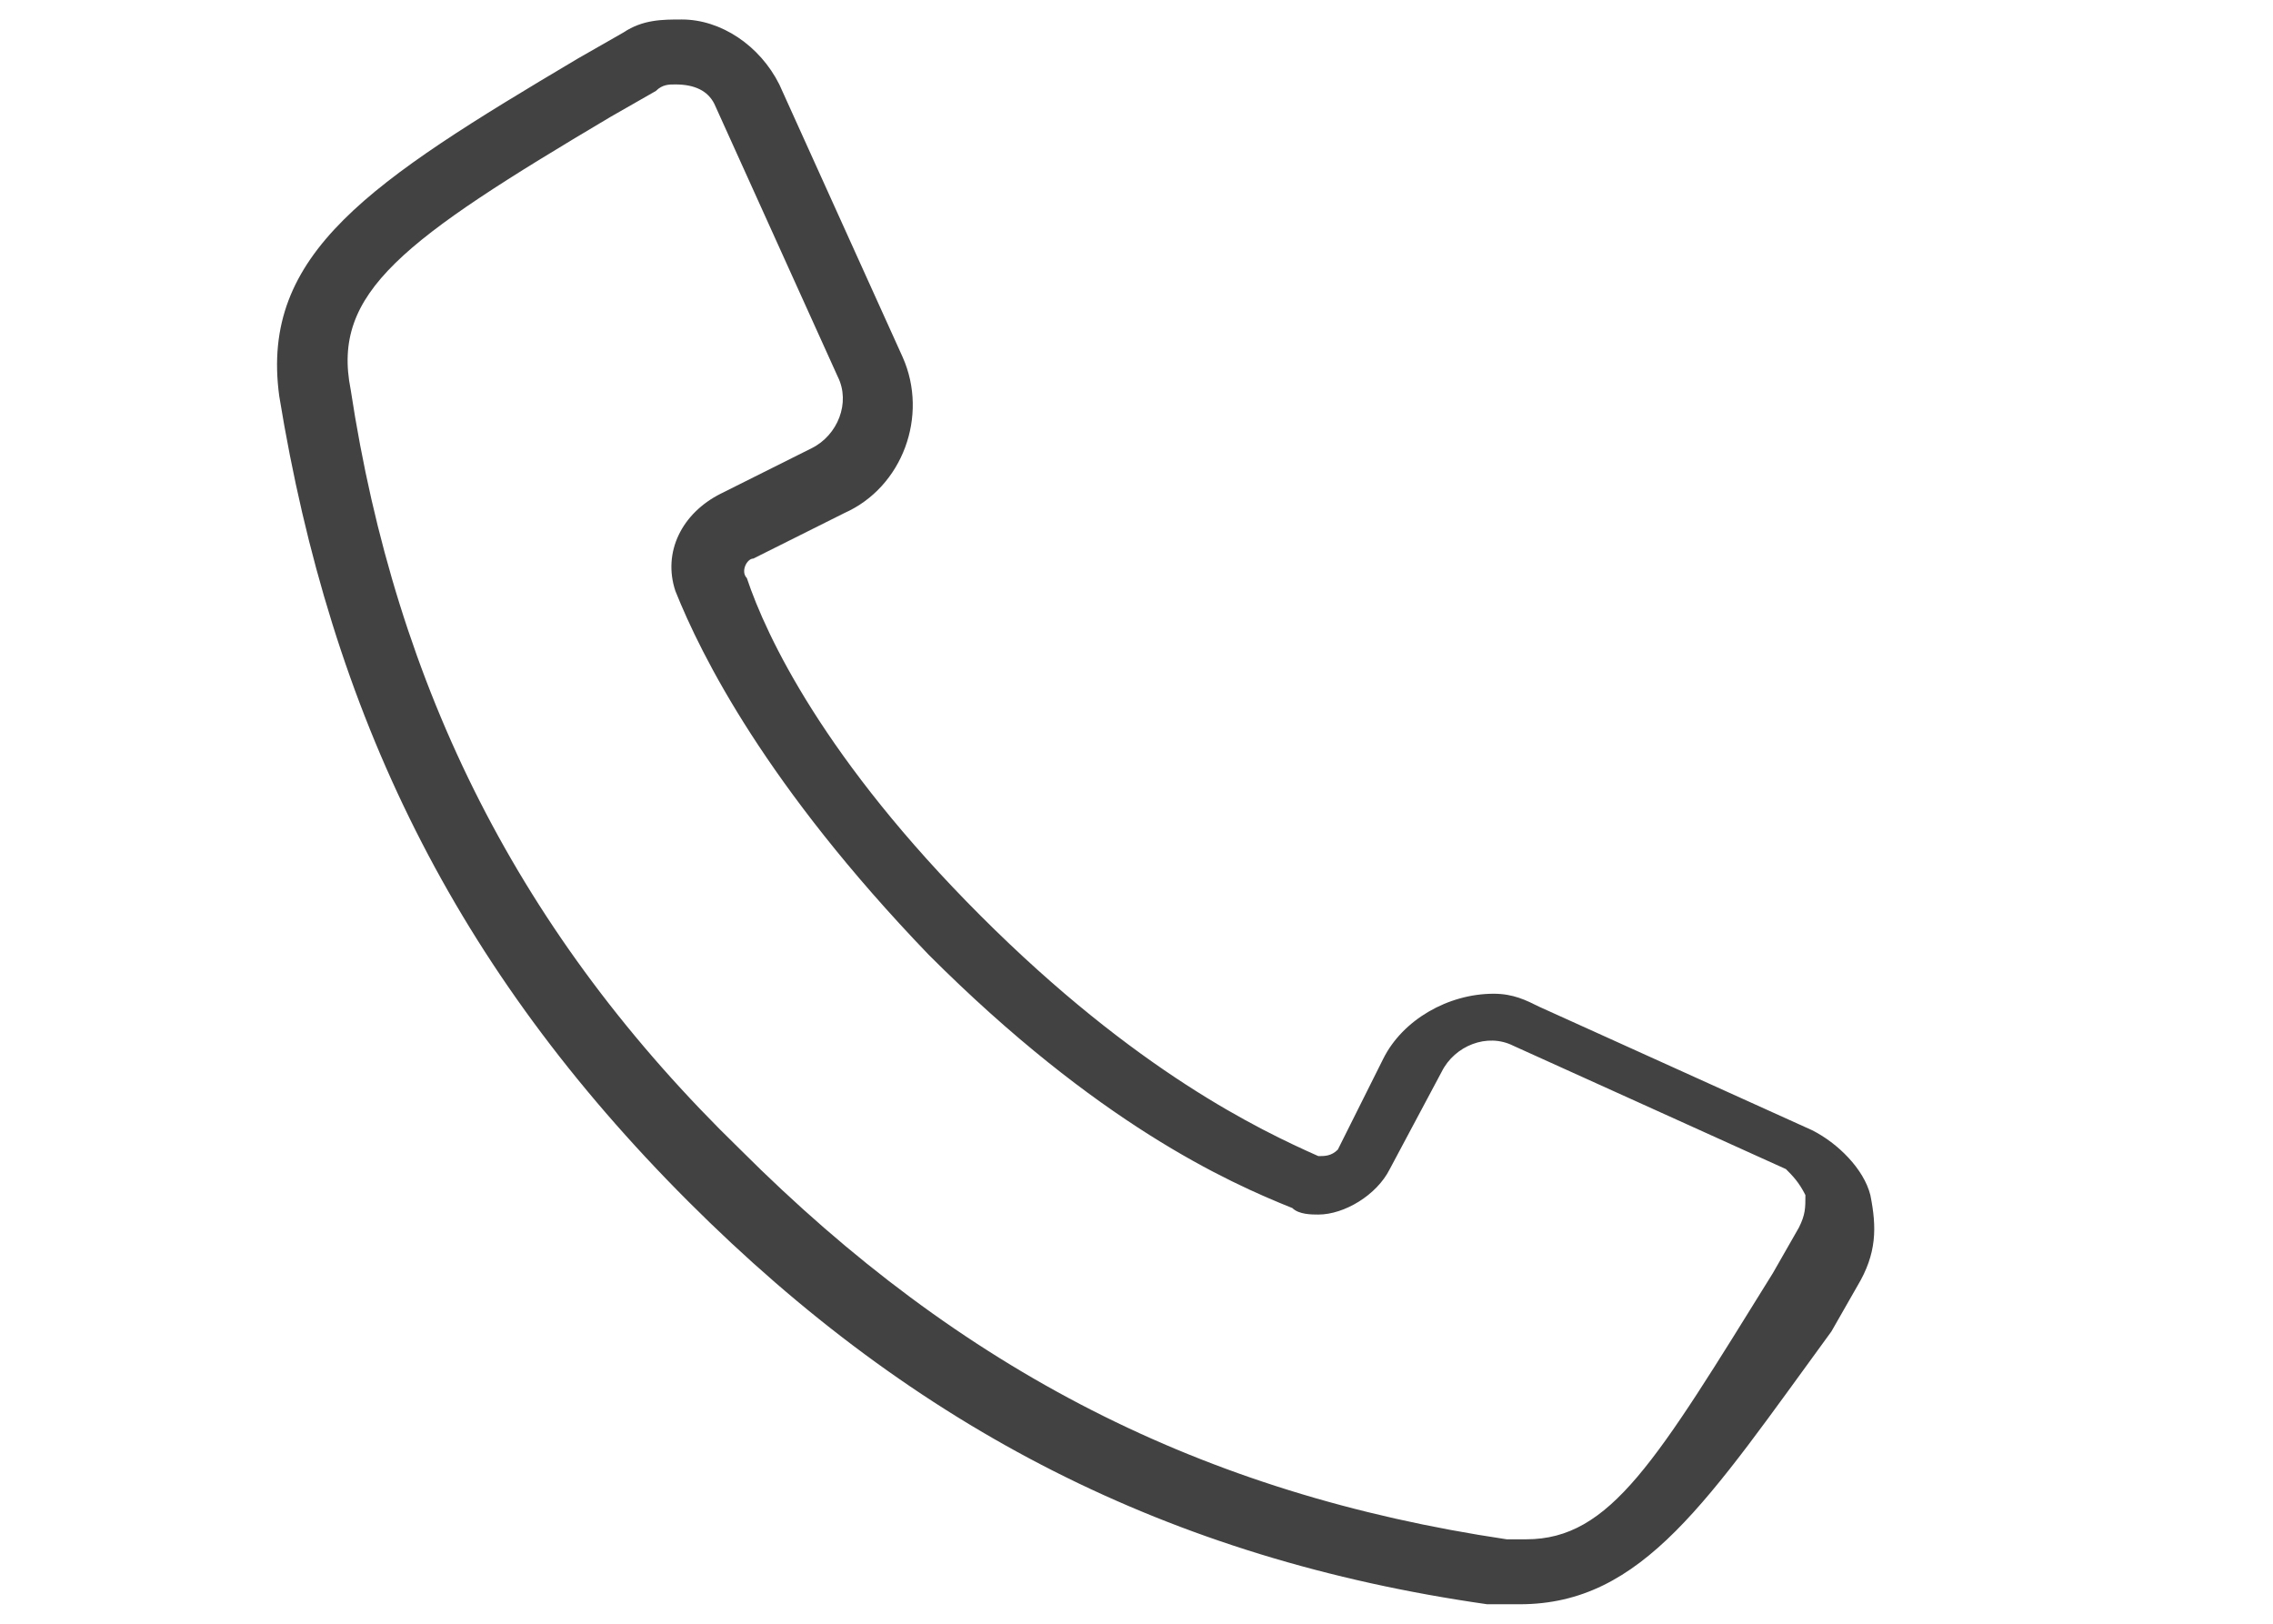 <?xml version="1.0" encoding="utf-8"?>
<!-- Generator: Adobe Illustrator 27.5.0, SVG Export Plug-In . SVG Version: 6.00 Build 0)  -->
<svg version="1.1" id="Calque_1" xmlns="http://www.w3.org/2000/svg" xmlns:xlink="http://www.w3.org/1999/xlink" x="0px" y="0px"
	 viewBox="0 0 35 25" style="enable-background:new 0 0 35 25;" xml:space="preserve">
<style type="text/css">
	.st0{fill:#424242;}
</style>
<g>
	<g>
		<g>
			<path class="st0" d="M23.4,24.7L23.4,24.7c-0.2,0-0.3,0-0.5,0c-4.9-0.7-8.8-2.7-12.3-6.2c0,0,0,0,0,0l0,0C7,14.9,5.1,11,4.3,6.1
				C4,3.9,5.7,2.8,8.9,0.9l0.7-0.4c0.3-0.2,0.6-0.2,0.9-0.2c0.6,0,1.2,0.4,1.5,1l1.9,4.2c0.4,0.9,0,2-0.9,2.4l-1.4,0.7
				c-0.1,0-0.2,0.2-0.1,0.3c0.3,0.9,1.2,2.8,3.6,5.2l0,0c2.4,2.4,4.3,3.3,5.2,3.7c0.1,0,0.2,0,0.3-0.1l0.7-1.4c0.3-0.6,1-1,1.7-1
				c0.3,0,0.5,0.1,0.7,0.2l4.2,1.9c0.4,0.2,0.8,0.6,0.9,1c0.1,0.5,0.1,0.9-0.2,1.4l-0.4,0.7C26.3,23.1,25.3,24.7,23.4,24.7z
				 M10.4,1.3c-0.1,0-0.2,0-0.3,0.1L9.4,1.8C6.2,3.7,5.1,4.5,5.4,6c0.7,4.6,2.6,8.4,6,11.7l0,0c3.4,3.4,7.1,5.3,11.8,6
				c0.1,0,0.2,0,0.3,0c1.3,0,2-1.2,3.8-4.1l0.4-0.7c0.1-0.2,0.1-0.3,0.1-0.5c-0.1-0.2-0.2-0.3-0.3-0.4l-4.2-1.9
				c-0.4-0.2-0.9,0-1.1,0.4L21.4,18c-0.2,0.4-0.7,0.7-1.1,0.7c-0.1,0-0.3,0-0.4-0.1c-1-0.4-3-1.3-5.6-3.9c0,0,0,0,0,0c0,0,0,0,0,0
				c-2.5-2.6-3.5-4.6-3.9-5.6c-0.2-0.6,0.1-1.2,0.7-1.5l1.4-0.7c0.4-0.2,0.6-0.7,0.4-1.1L11,1.6C10.9,1.4,10.7,1.3,10.4,1.3z"/>
		</g>
	</g>
</g>
</svg>
